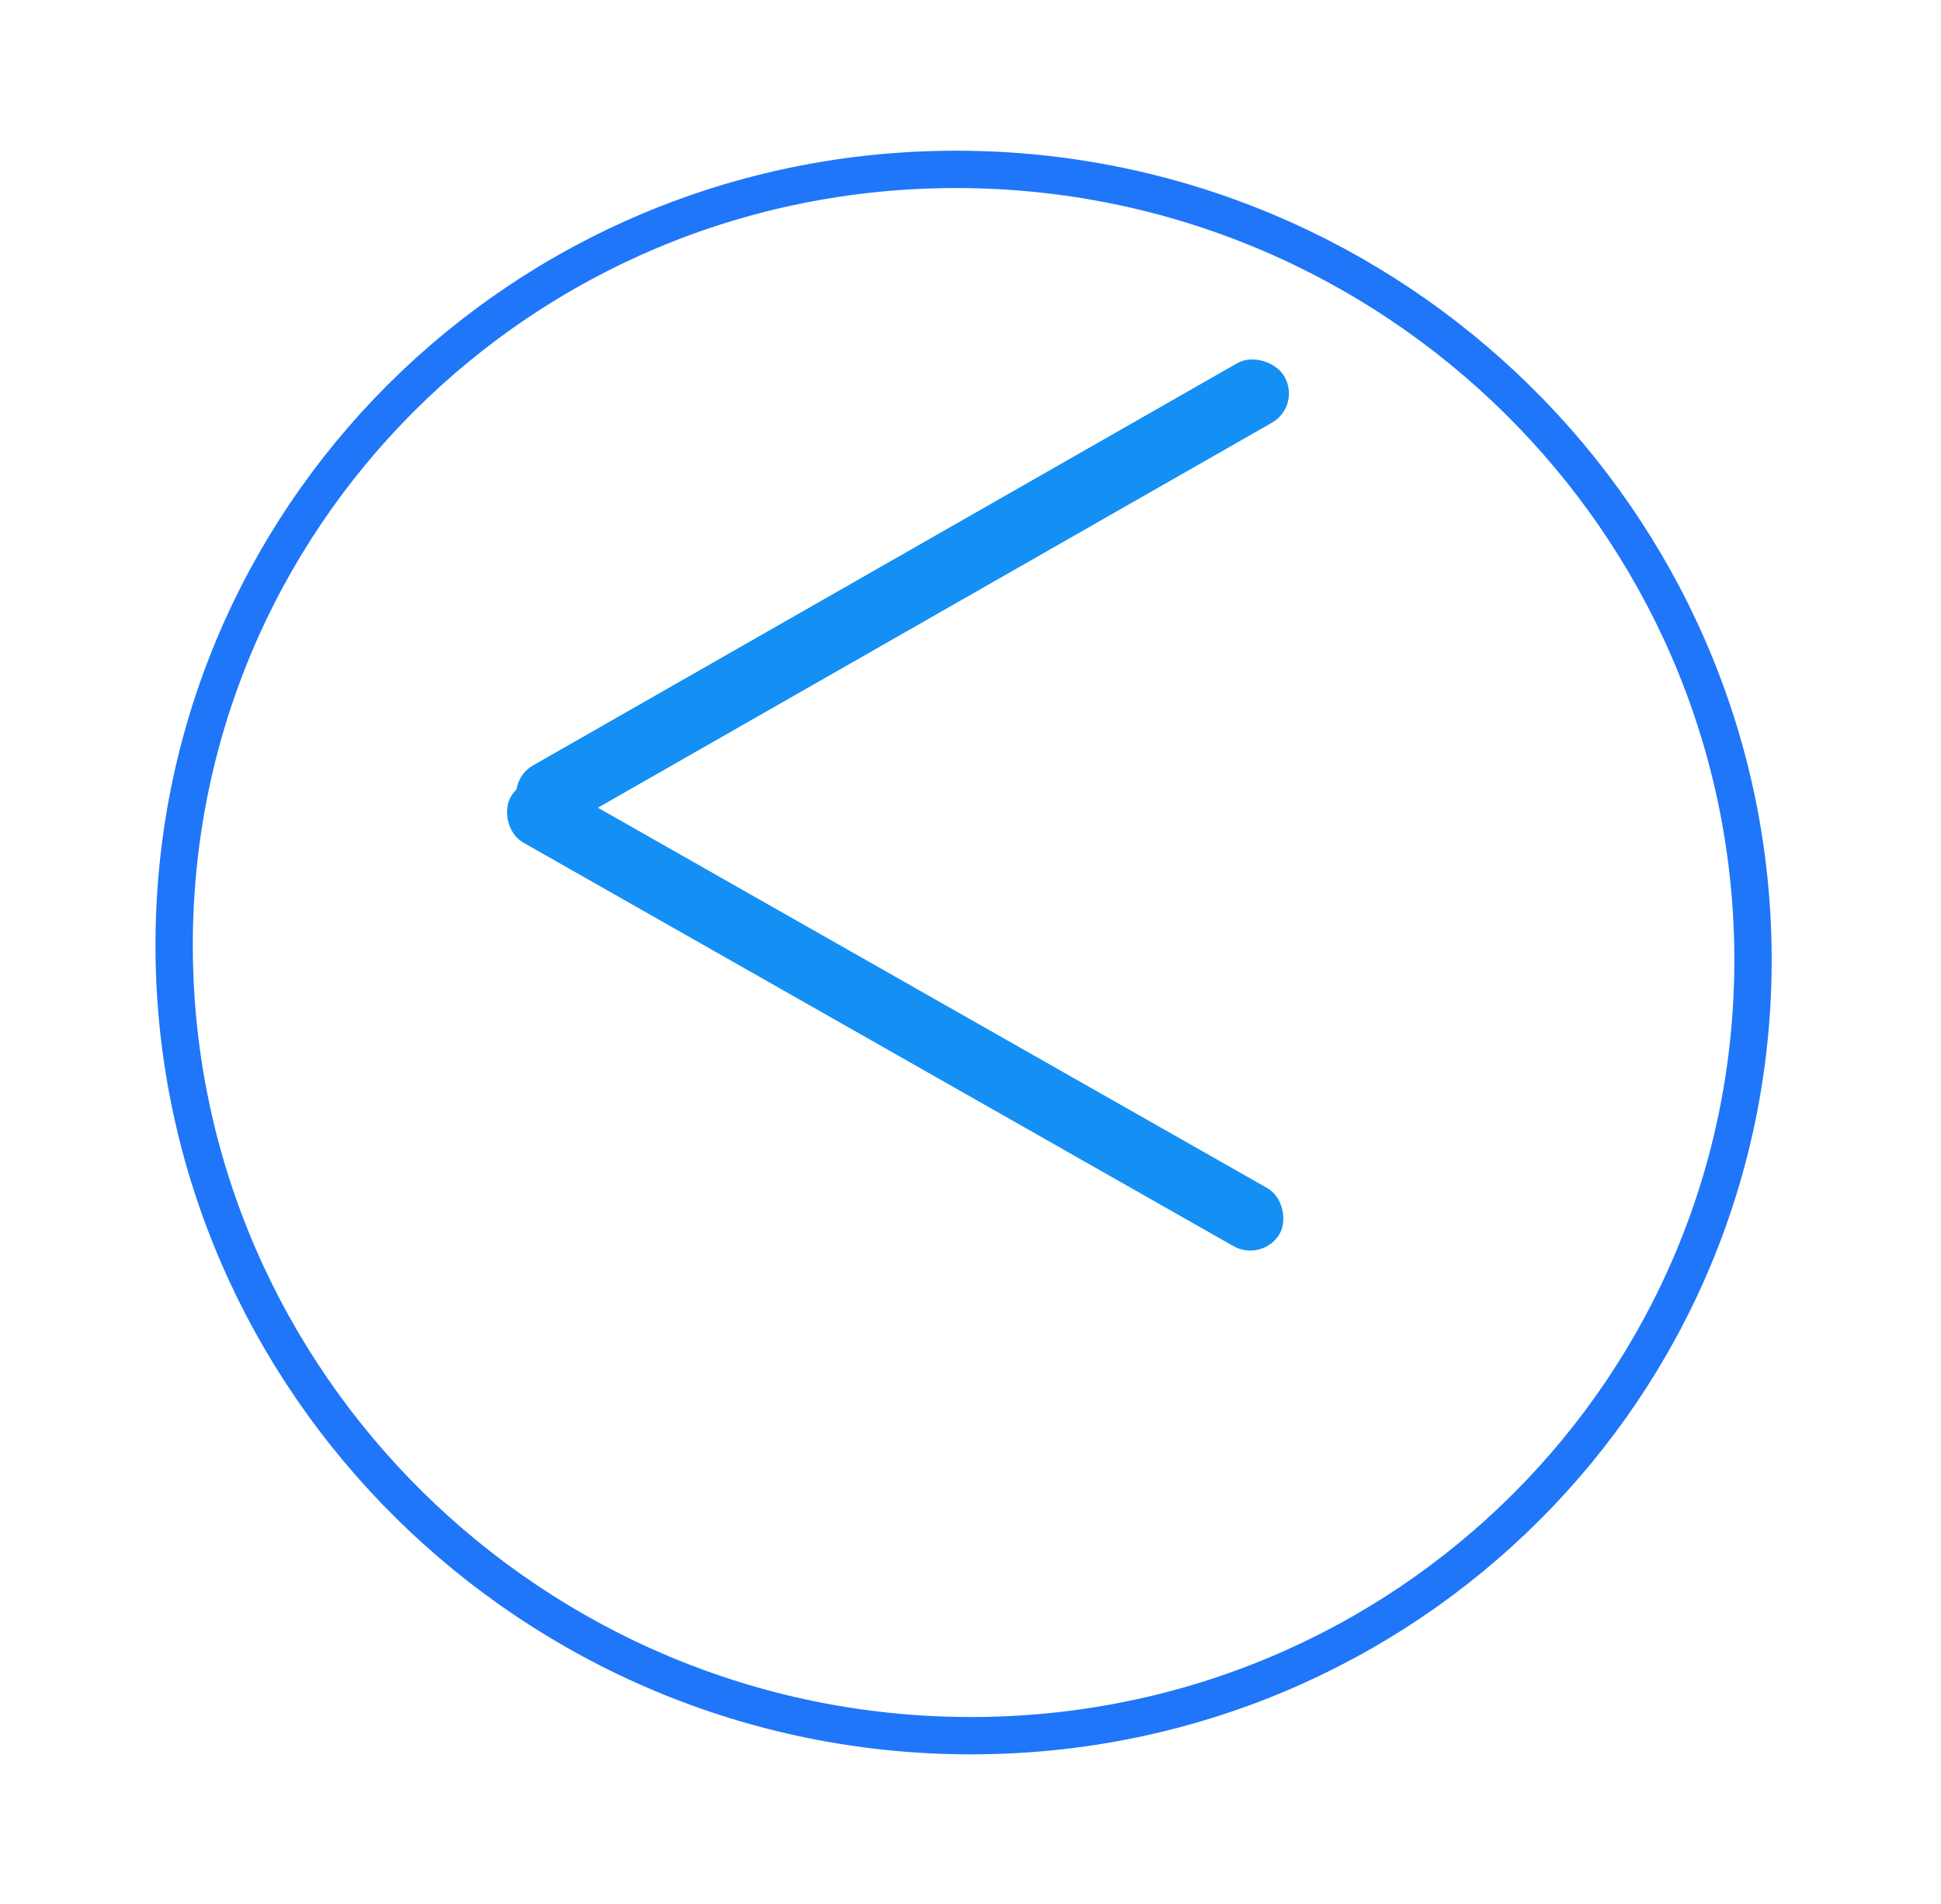 <svg width="52" height="51" viewBox="0 0 52 51" fill="none" xmlns="http://www.w3.org/2000/svg">
<g filter="url(#filter0_d)">
<ellipse rx="21.648" ry="21.478" transform="matrix(-1 -0.002 0.008 1 25.814 21.515)" fill="white"/>
<path d="M4.666 21.479C4.755 33.06 14.292 42.473 25.976 42.493C37.66 42.513 47.052 33.134 46.963 21.552C46.874 9.97 37.336 0.557 25.652 0.537C13.969 0.517 4.576 9.897 4.666 21.479Z" stroke="#1F76F9"/>
</g>
<rect width="23.638" height="1.839" rx="0.919" transform="matrix(0.865 -0.494 0.511 0.864 13.486 20.956)" fill="#1490F5"/>
<rect width="23.596" height="1.808" rx="0.904" transform="matrix(0.873 0.496 -0.498 0.862 14.133 20.565)" fill="#1490F5"/>
<defs>
<filter id="filter0_d" x="0.165" y="0.037" width="51.298" height="50.956" filterUnits="userSpaceOnUse" color-interpolation-filters="sRGB">
<feFlood flood-opacity="0" result="BackgroundImageFix"/>
<feColorMatrix in="SourceAlpha" type="matrix" values="0 0 0 0 0 0 0 0 0 0 0 0 0 0 0 0 0 0 127 0"/>
<feOffset dy="4"/>
<feGaussianBlur stdDeviation="2"/>
<feColorMatrix type="matrix" values="0 0 0 0 0 0 0 0 0 0 0 0 0 0 0 0 0 0 0.25 0"/>
<feBlend mode="normal" in2="BackgroundImageFix" result="effect1_dropShadow"/>
<feBlend mode="normal" in="SourceGraphic" in2="effect1_dropShadow" result="shape"/>
</filter>
</defs>
</svg>
